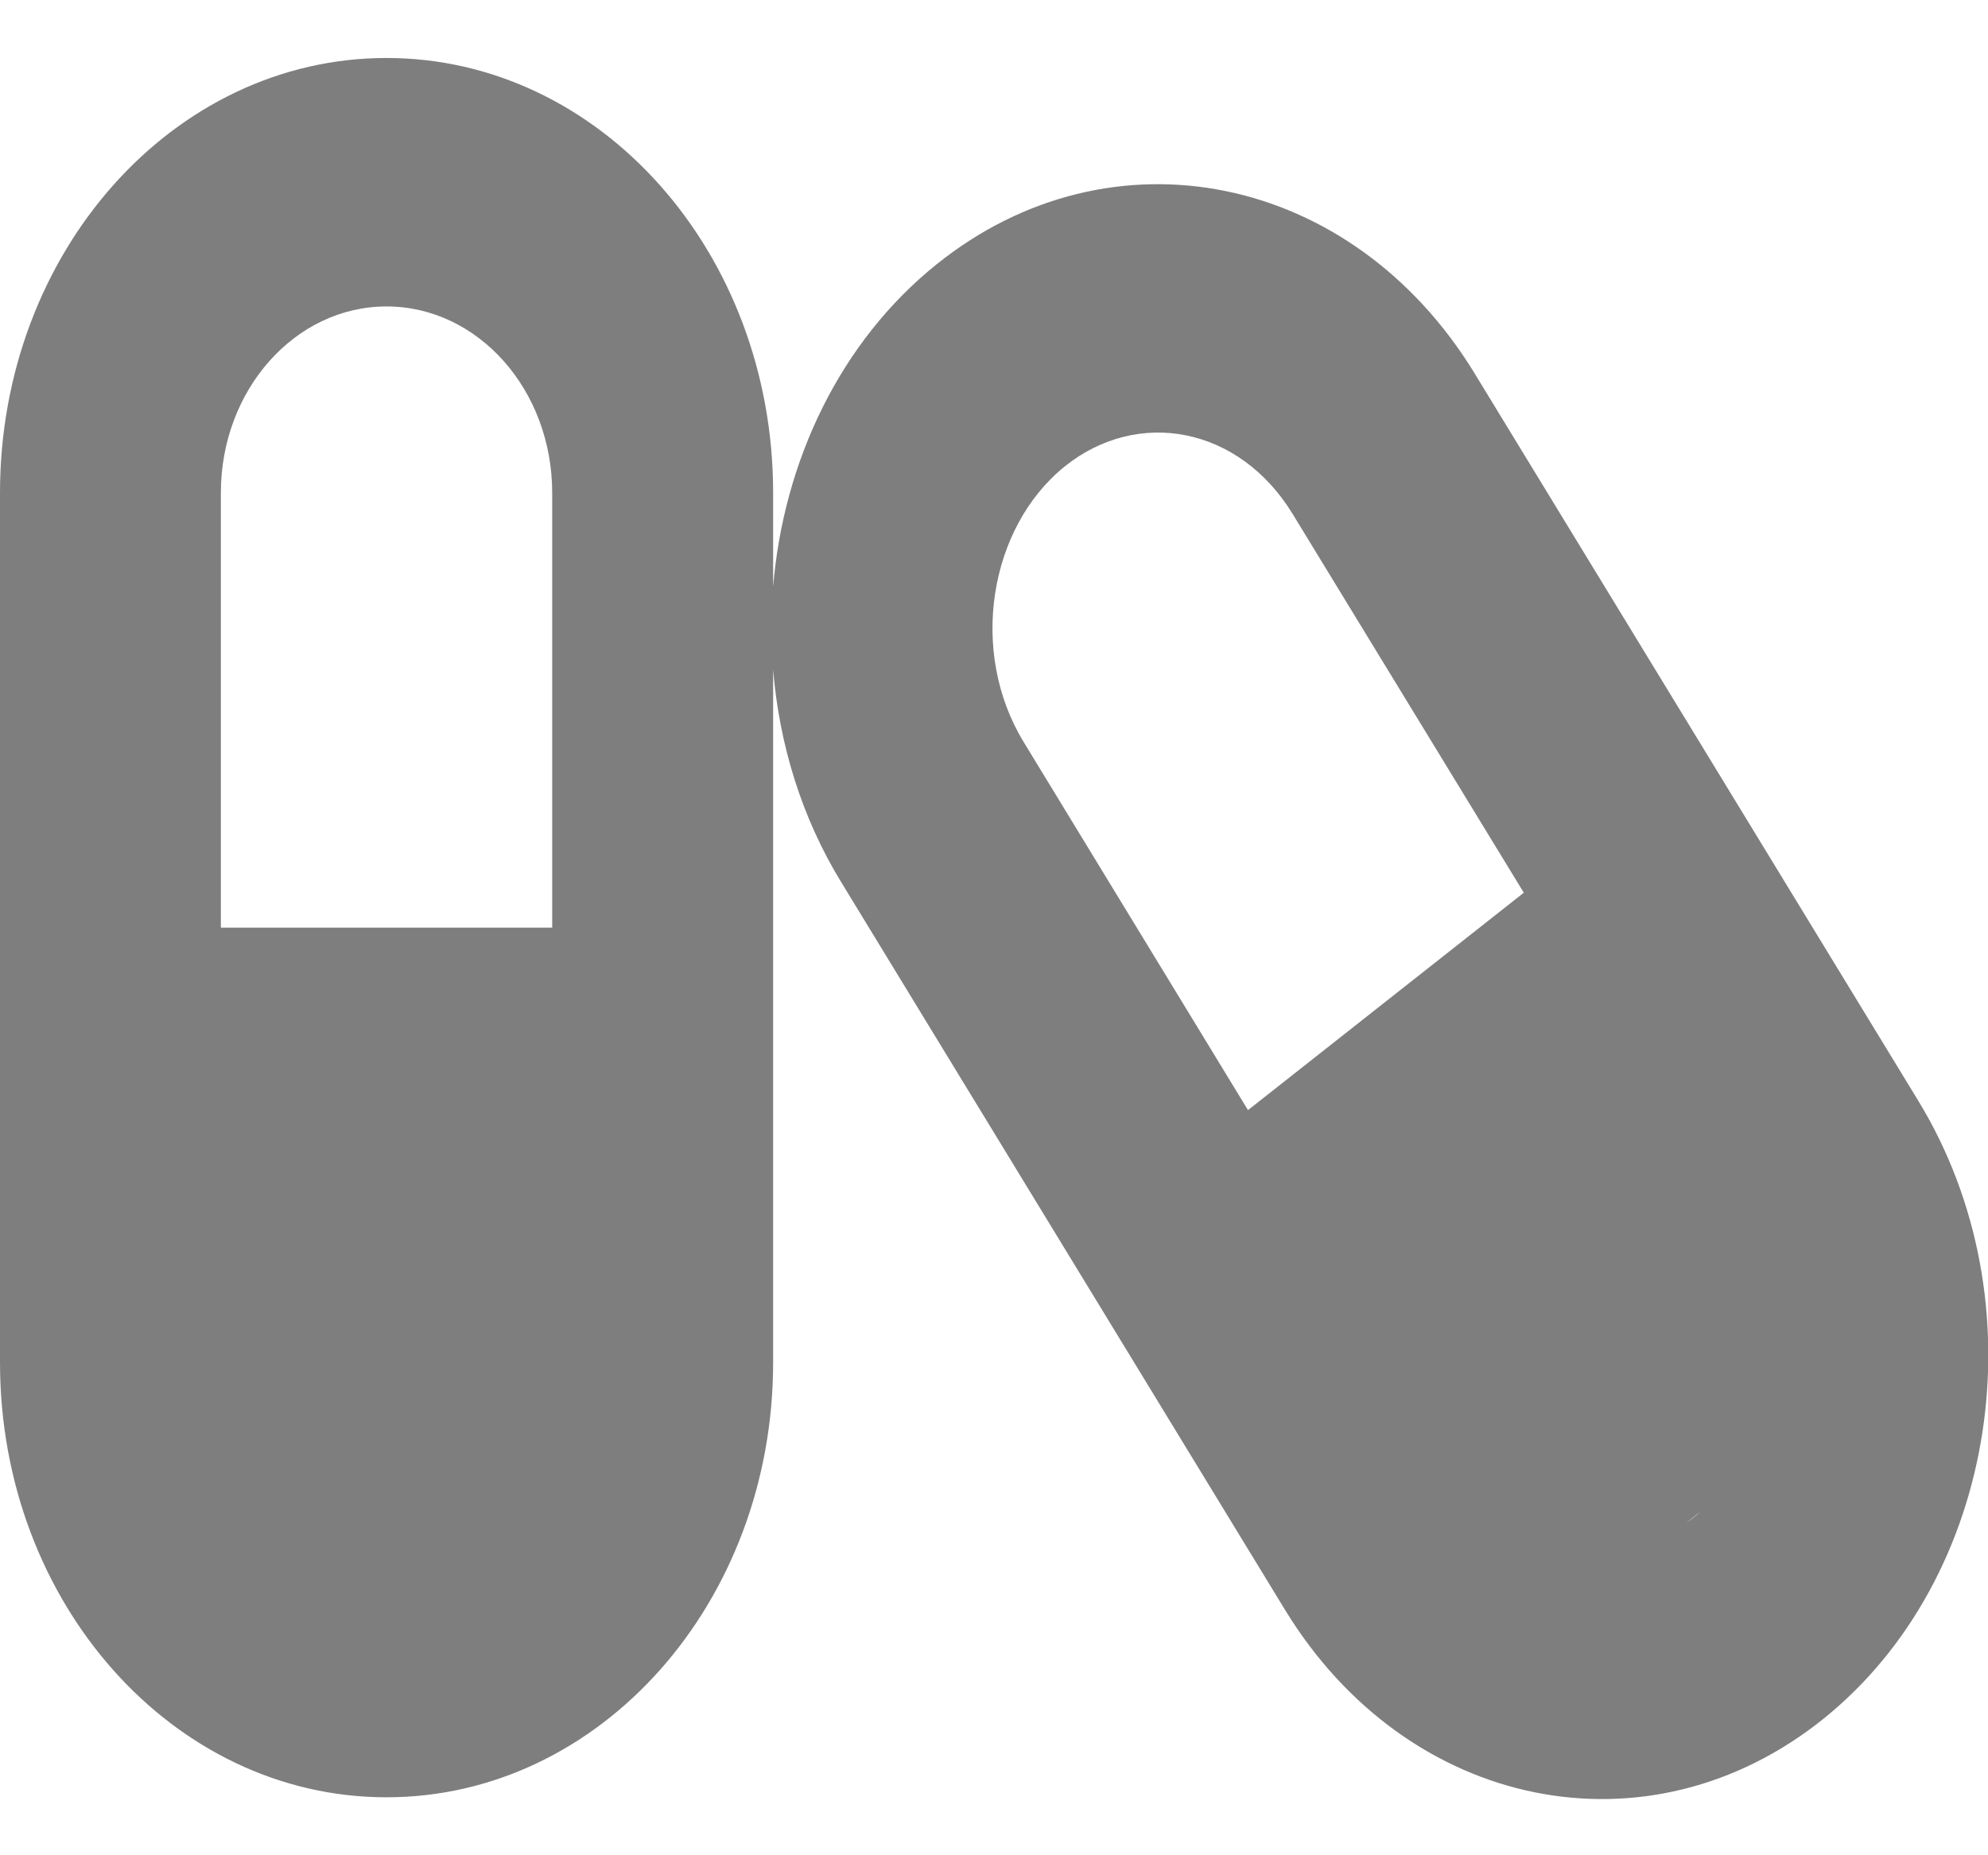 <svg width="30" height="28" viewBox="0 0 30 28" fill="none" xmlns="http://www.w3.org/2000/svg">
<path d="M3.333 7.438C3.333 5.885 4.453 4.625 5.833 4.625C7.214 4.625 8.333 5.885 8.333 7.438V14H3.333V7.438ZM0 7.438V20.562C0 24.189 2.609 27.125 5.833 27.125C9.057 27.125 11.667 24.189 11.667 20.562V10.109C11.76 11.229 12.094 12.336 12.698 13.32L19.391 24.295C21.24 27.324 24.875 28.062 27.516 25.941C30.156 23.82 30.797 19.643 28.948 16.613L22.255 5.639C20.406 2.604 16.766 1.871 14.13 3.992C12.672 5.164 11.823 6.969 11.667 8.855V7.438C11.667 3.811 9.057 0.875 5.833 0.875C2.609 0.875 0 3.811 0 7.438ZM15.448 11.199C14.615 9.834 14.927 7.959 16.068 7.039C17.172 6.154 18.698 6.436 19.505 7.754L22.995 13.473L18.833 16.754L15.448 11.199ZM25.573 22.889C25.531 22.924 25.49 22.953 25.448 22.982L25.656 22.818C25.63 22.842 25.604 22.865 25.573 22.889Z" fill="#7E7E7E"/>
</svg>
